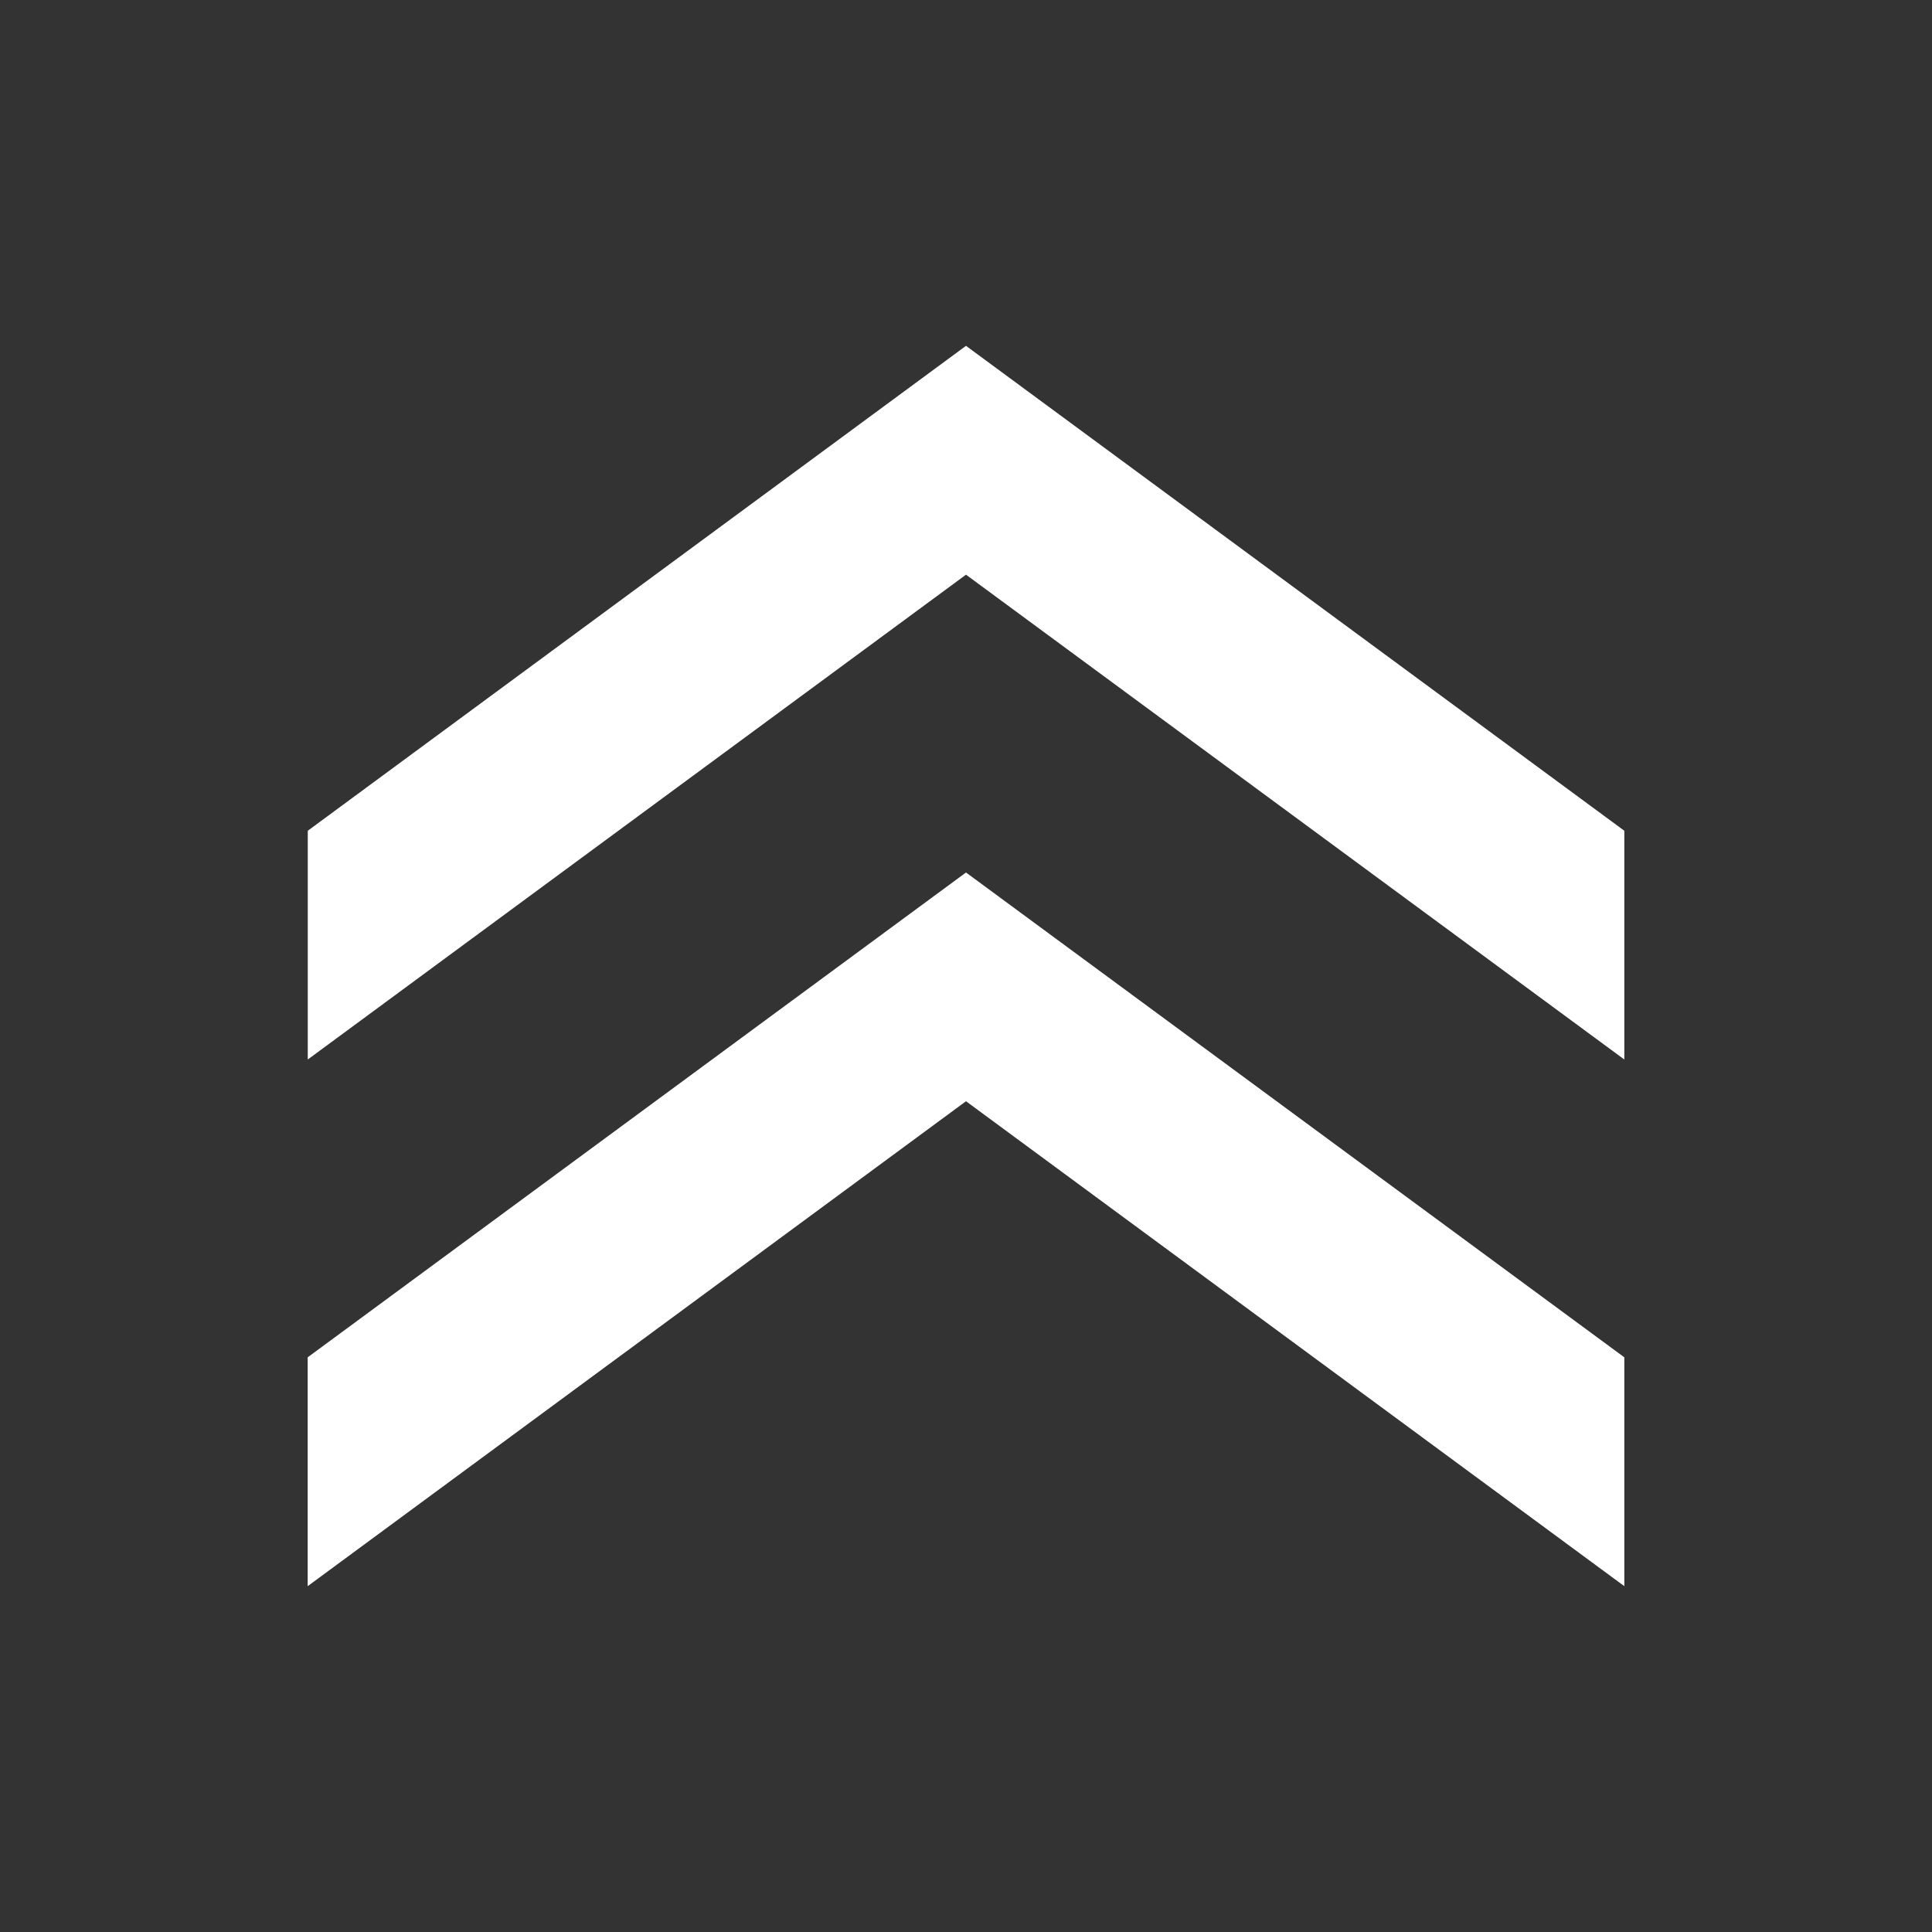 <svg width="20" height="20" viewBox="0 0 20 20" fill="none" xmlns="http://www.w3.org/2000/svg">
<rect x="0" y="0" width="20" height="20" fill="#333333" stroke="none"/>
<path d="M3.186 8.6L10 3.58V5.949L3.186 10.968V8.6Z" fill="white"/>
<path d="M16.815 8.6L10 3.58V5.949L16.815 10.968V8.6Z" fill="white"/>
<path d="M3.185 14.051L10 9.032V11.4L3.185 16.42V14.051Z" fill="white"/>
<path d="M16.815 14.051L10 9.032V11.4L16.815 16.42V14.051Z" fill="white"/>
</svg>